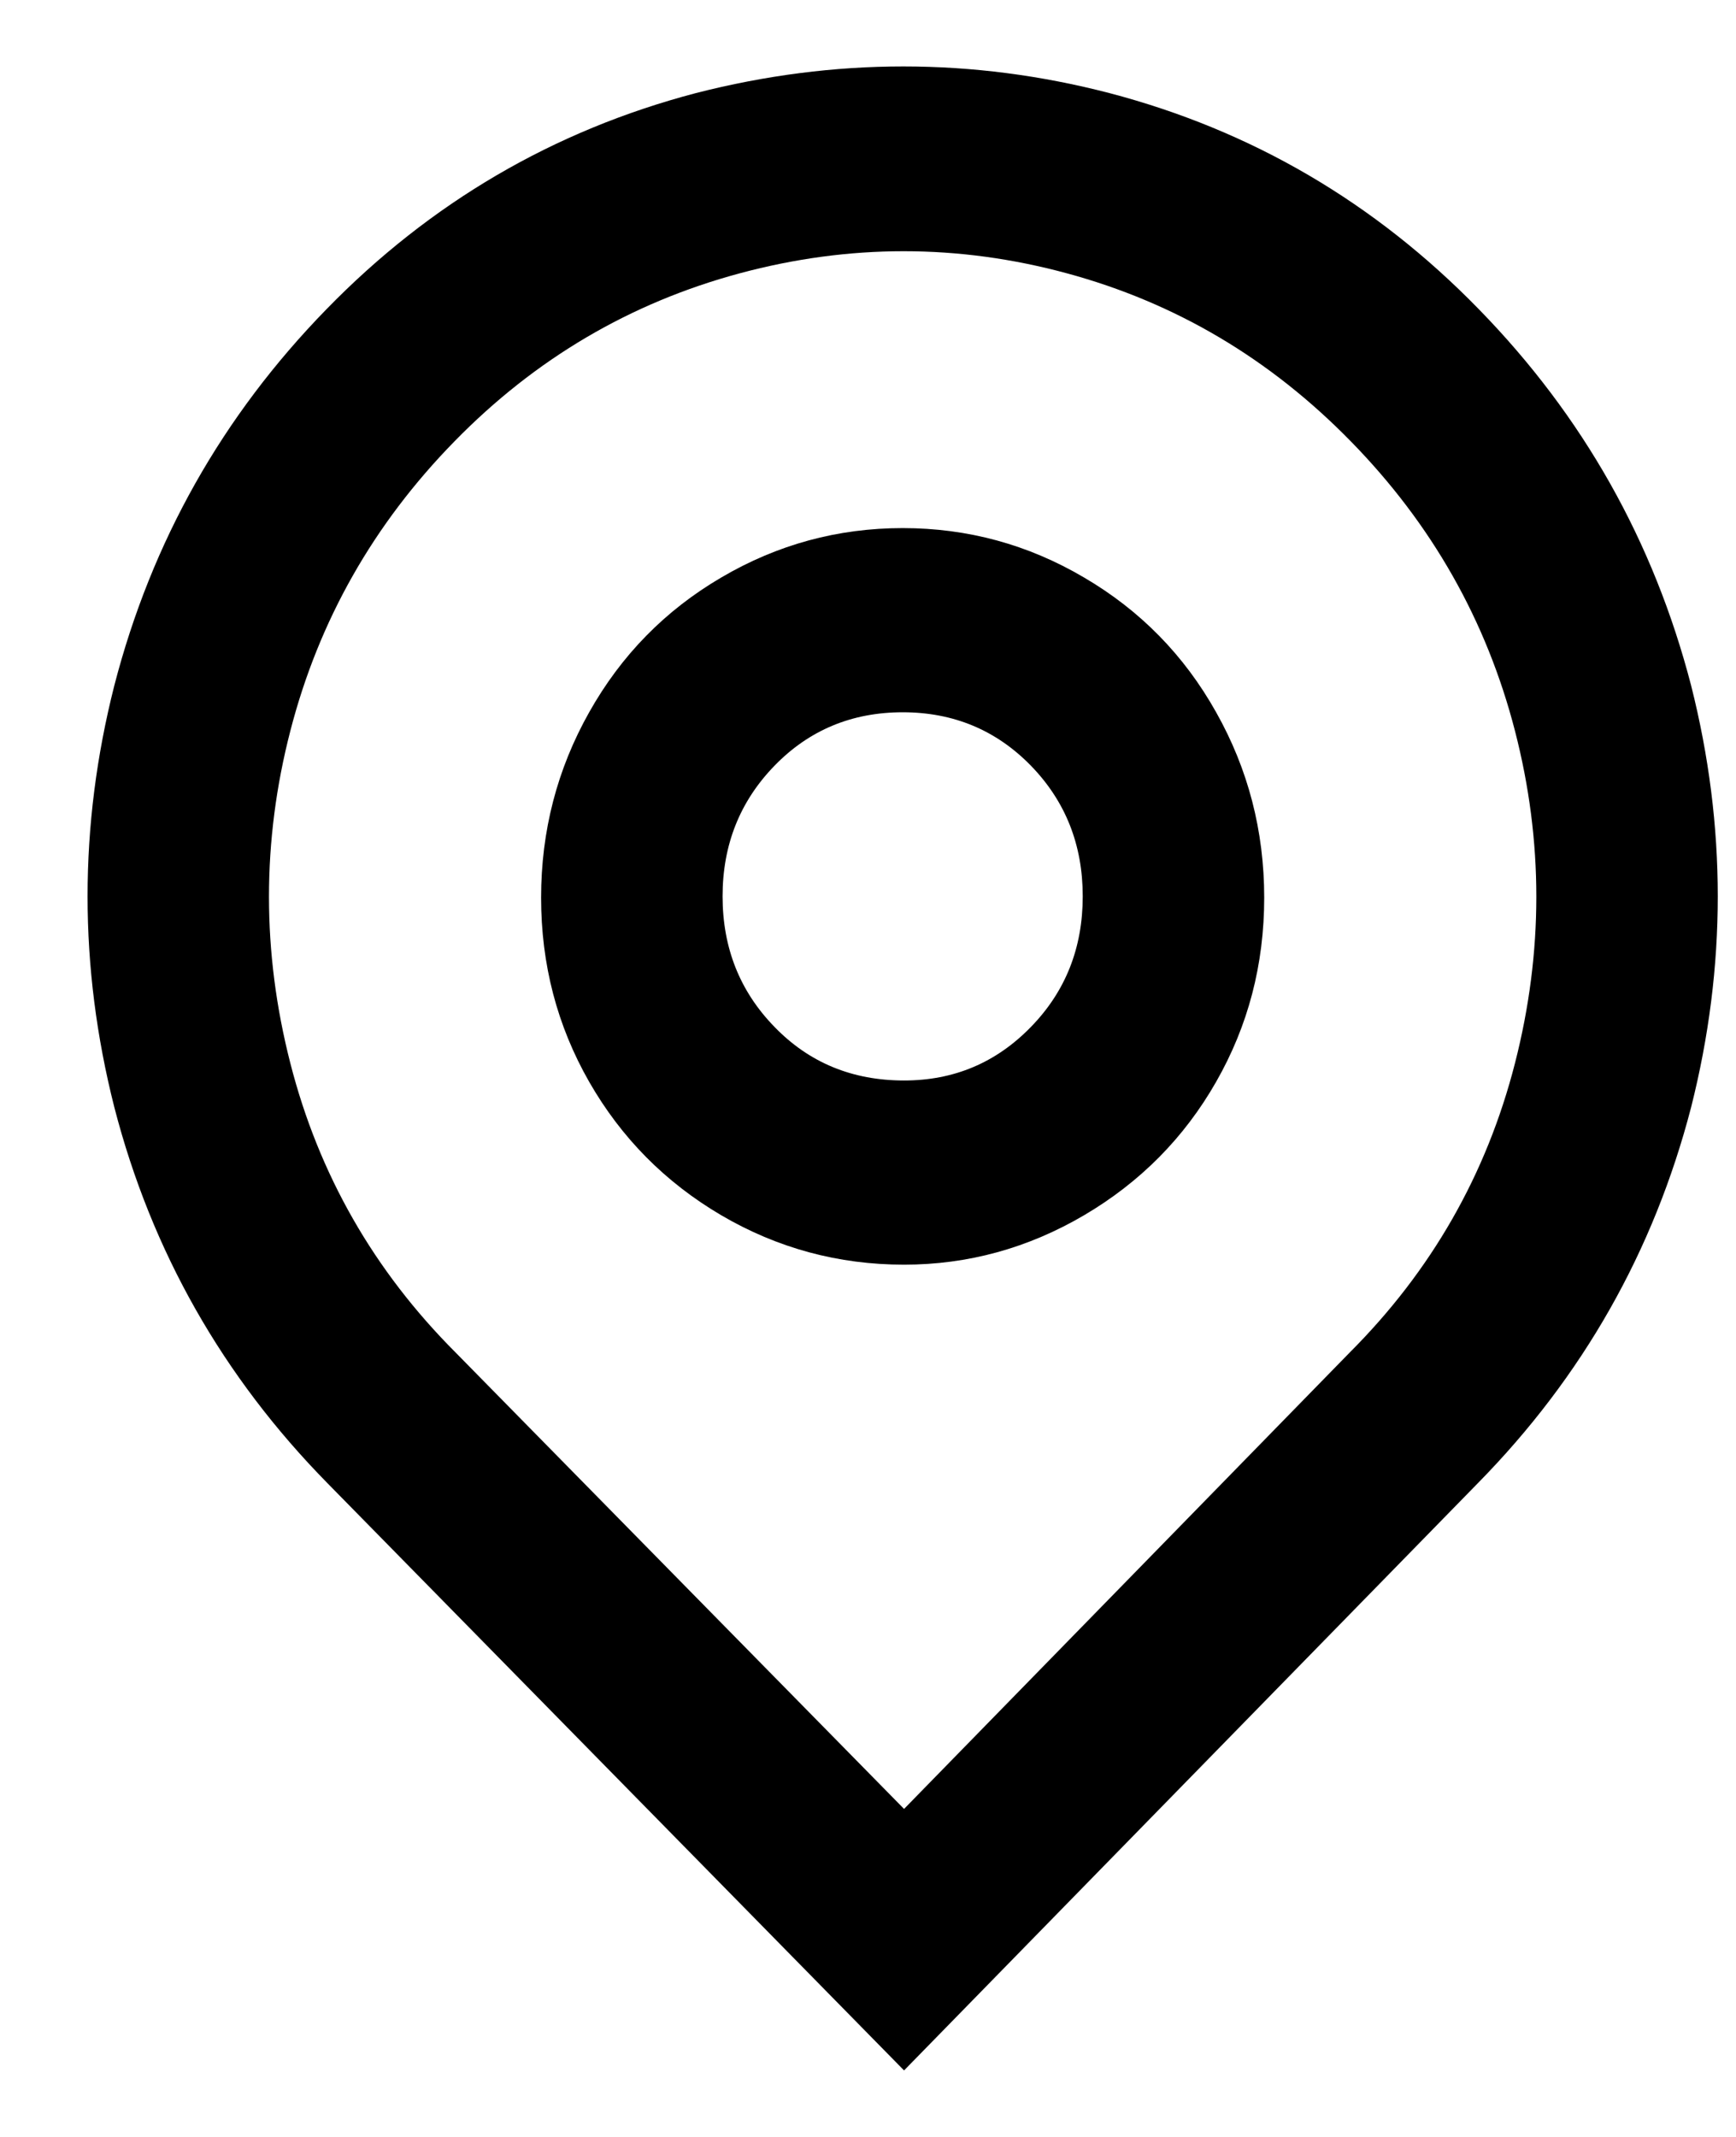 <svg width="13" height="16" viewBox="0 0 13 16" fill="none" xmlns="http://www.w3.org/2000/svg">
<path d="M6.77 13.544L10.106 10.128C10.719 9.515 11.132 8.793 11.345 7.96C11.558 7.128 11.558 6.298 11.345 5.473C11.132 4.647 10.722 3.924 10.116 3.305C9.51 2.685 8.801 2.266 7.988 2.046C7.176 1.826 6.36 1.826 5.541 2.046C4.722 2.266 4.009 2.685 3.403 3.305C2.797 3.924 2.387 4.647 2.174 5.473C1.961 6.298 1.961 7.128 2.174 7.96C2.387 8.793 2.8 9.515 3.413 10.128L6.77 13.544ZM6.77 15.502L2.454 11.107C1.668 10.308 1.135 9.369 0.856 8.29C0.589 7.237 0.589 6.185 0.856 5.133C1.135 4.054 1.665 3.115 2.444 2.316C3.223 1.516 4.146 0.977 5.211 0.697C6.25 0.431 7.283 0.431 8.308 0.697C9.374 0.977 10.296 1.516 11.075 2.316C11.855 3.115 12.384 4.054 12.664 5.133C12.93 6.185 12.93 7.237 12.664 8.29C12.384 9.369 11.851 10.308 11.065 11.107L6.77 15.502ZM6.77 8.09C7.143 8.09 7.459 7.957 7.719 7.69C7.979 7.424 8.108 7.098 8.108 6.711C8.108 6.325 7.979 5.999 7.719 5.732C7.459 5.466 7.139 5.333 6.76 5.333C6.38 5.333 6.06 5.466 5.801 5.732C5.541 5.999 5.411 6.325 5.411 6.711C5.411 7.098 5.541 7.424 5.801 7.69C6.06 7.957 6.383 8.09 6.77 8.09ZM6.77 9.469C6.277 9.469 5.821 9.345 5.401 9.099C4.981 8.852 4.652 8.519 4.412 8.1C4.172 7.68 4.052 7.221 4.052 6.721C4.052 6.222 4.172 5.759 4.412 5.333C4.652 4.906 4.981 4.57 5.401 4.324C5.821 4.077 6.274 3.954 6.76 3.954C7.246 3.954 7.699 4.077 8.118 4.324C8.538 4.57 8.868 4.906 9.107 5.333C9.347 5.759 9.467 6.222 9.467 6.721C9.467 7.221 9.347 7.68 9.107 8.1C8.868 8.519 8.538 8.852 8.118 9.099C7.699 9.345 7.249 9.469 6.77 9.469Z" fill="black"/>
</svg>
